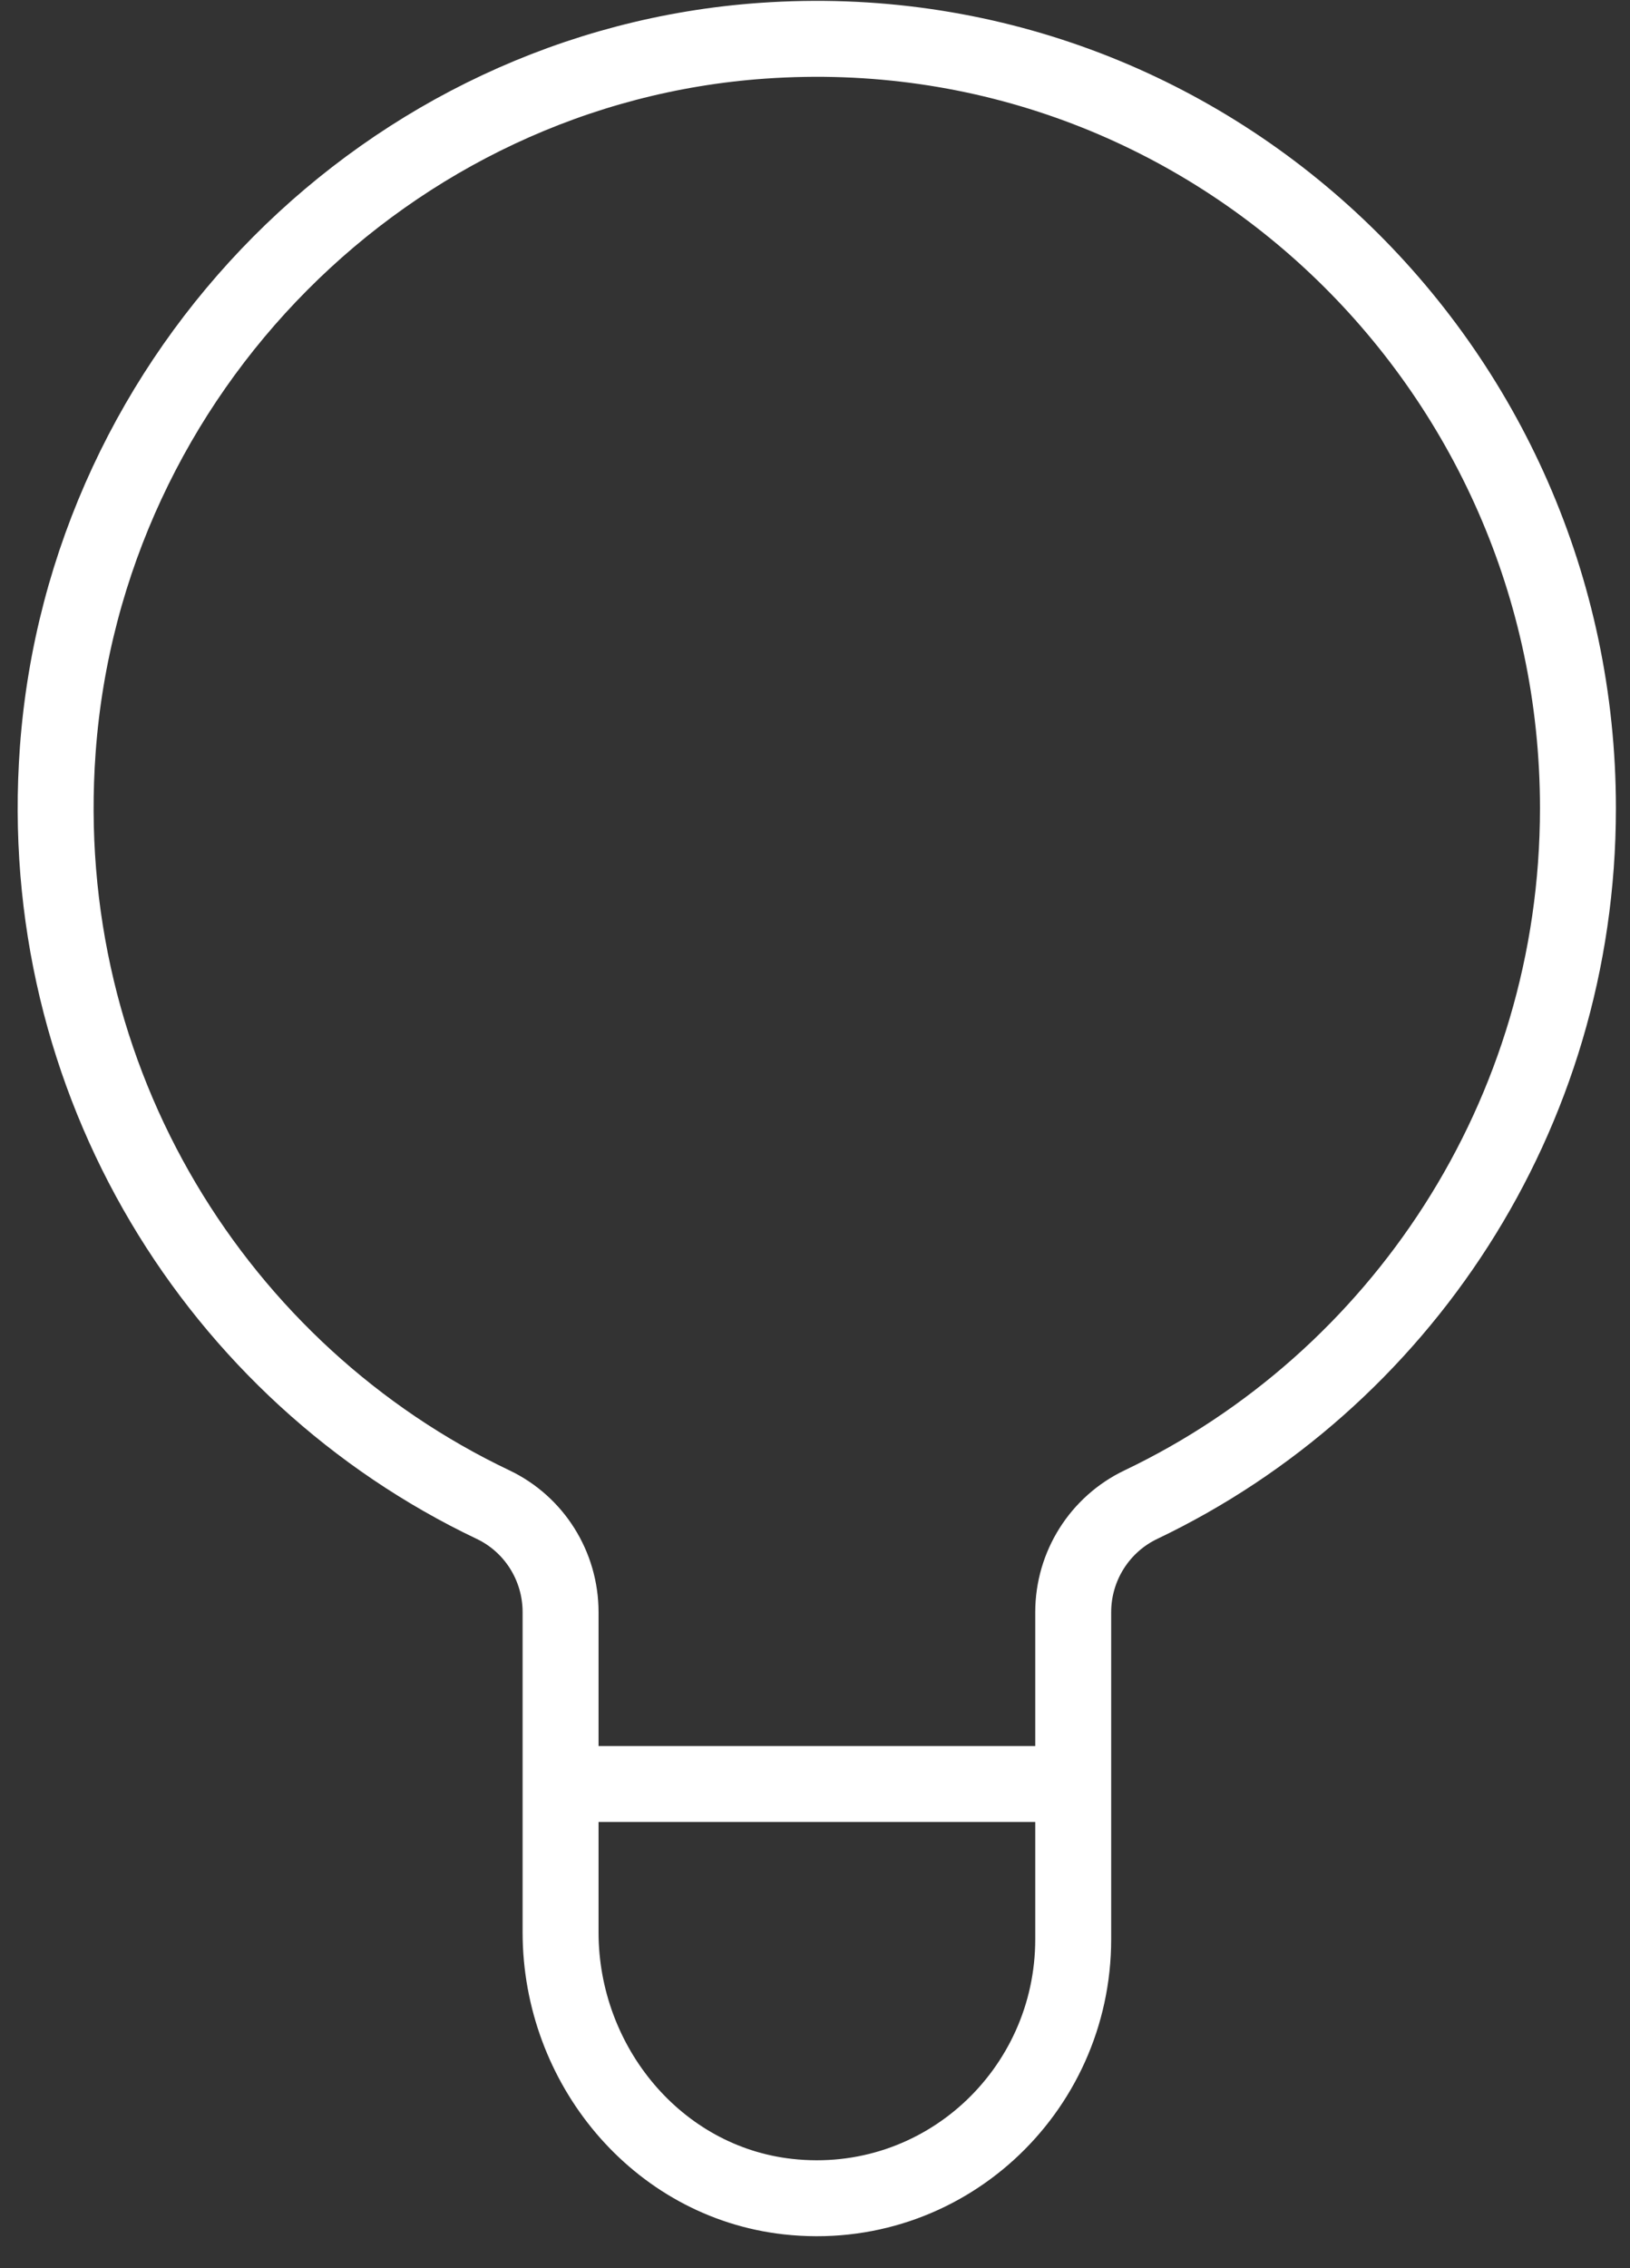 <svg width="46" height="64" viewBox="0 0 46 64" fill="none" xmlns="http://www.w3.org/2000/svg">
<rect x="0" y="0" width="46" height="64" fill="#333333" stroke="none"/>
<path d="M44.531 22.805C44.531 10.3 34.071 0.266 21.516 1.15C10.972 1.89 2.412 10.491 1.631 21.147C0.944 30.533 6.158 38.764 13.914 42.455C15.078 43.009 15.82 44.191 15.82 45.49V50.636V54.522C15.82 58.274 18.541 61.567 22.231 61.981C26.591 62.468 30.287 59.03 30.287 54.718V45.49C30.287 44.191 31.035 43.009 32.198 42.455C39.484 38.977 44.531 31.49 44.531 22.805Z" stroke="white" stroke-width="2.143" stroke-miterlimit="10"/>
<path d="M30.281 50.339H15.815" stroke="white" stroke-width="2.143" stroke-miterlimit="10"/>
</svg>
